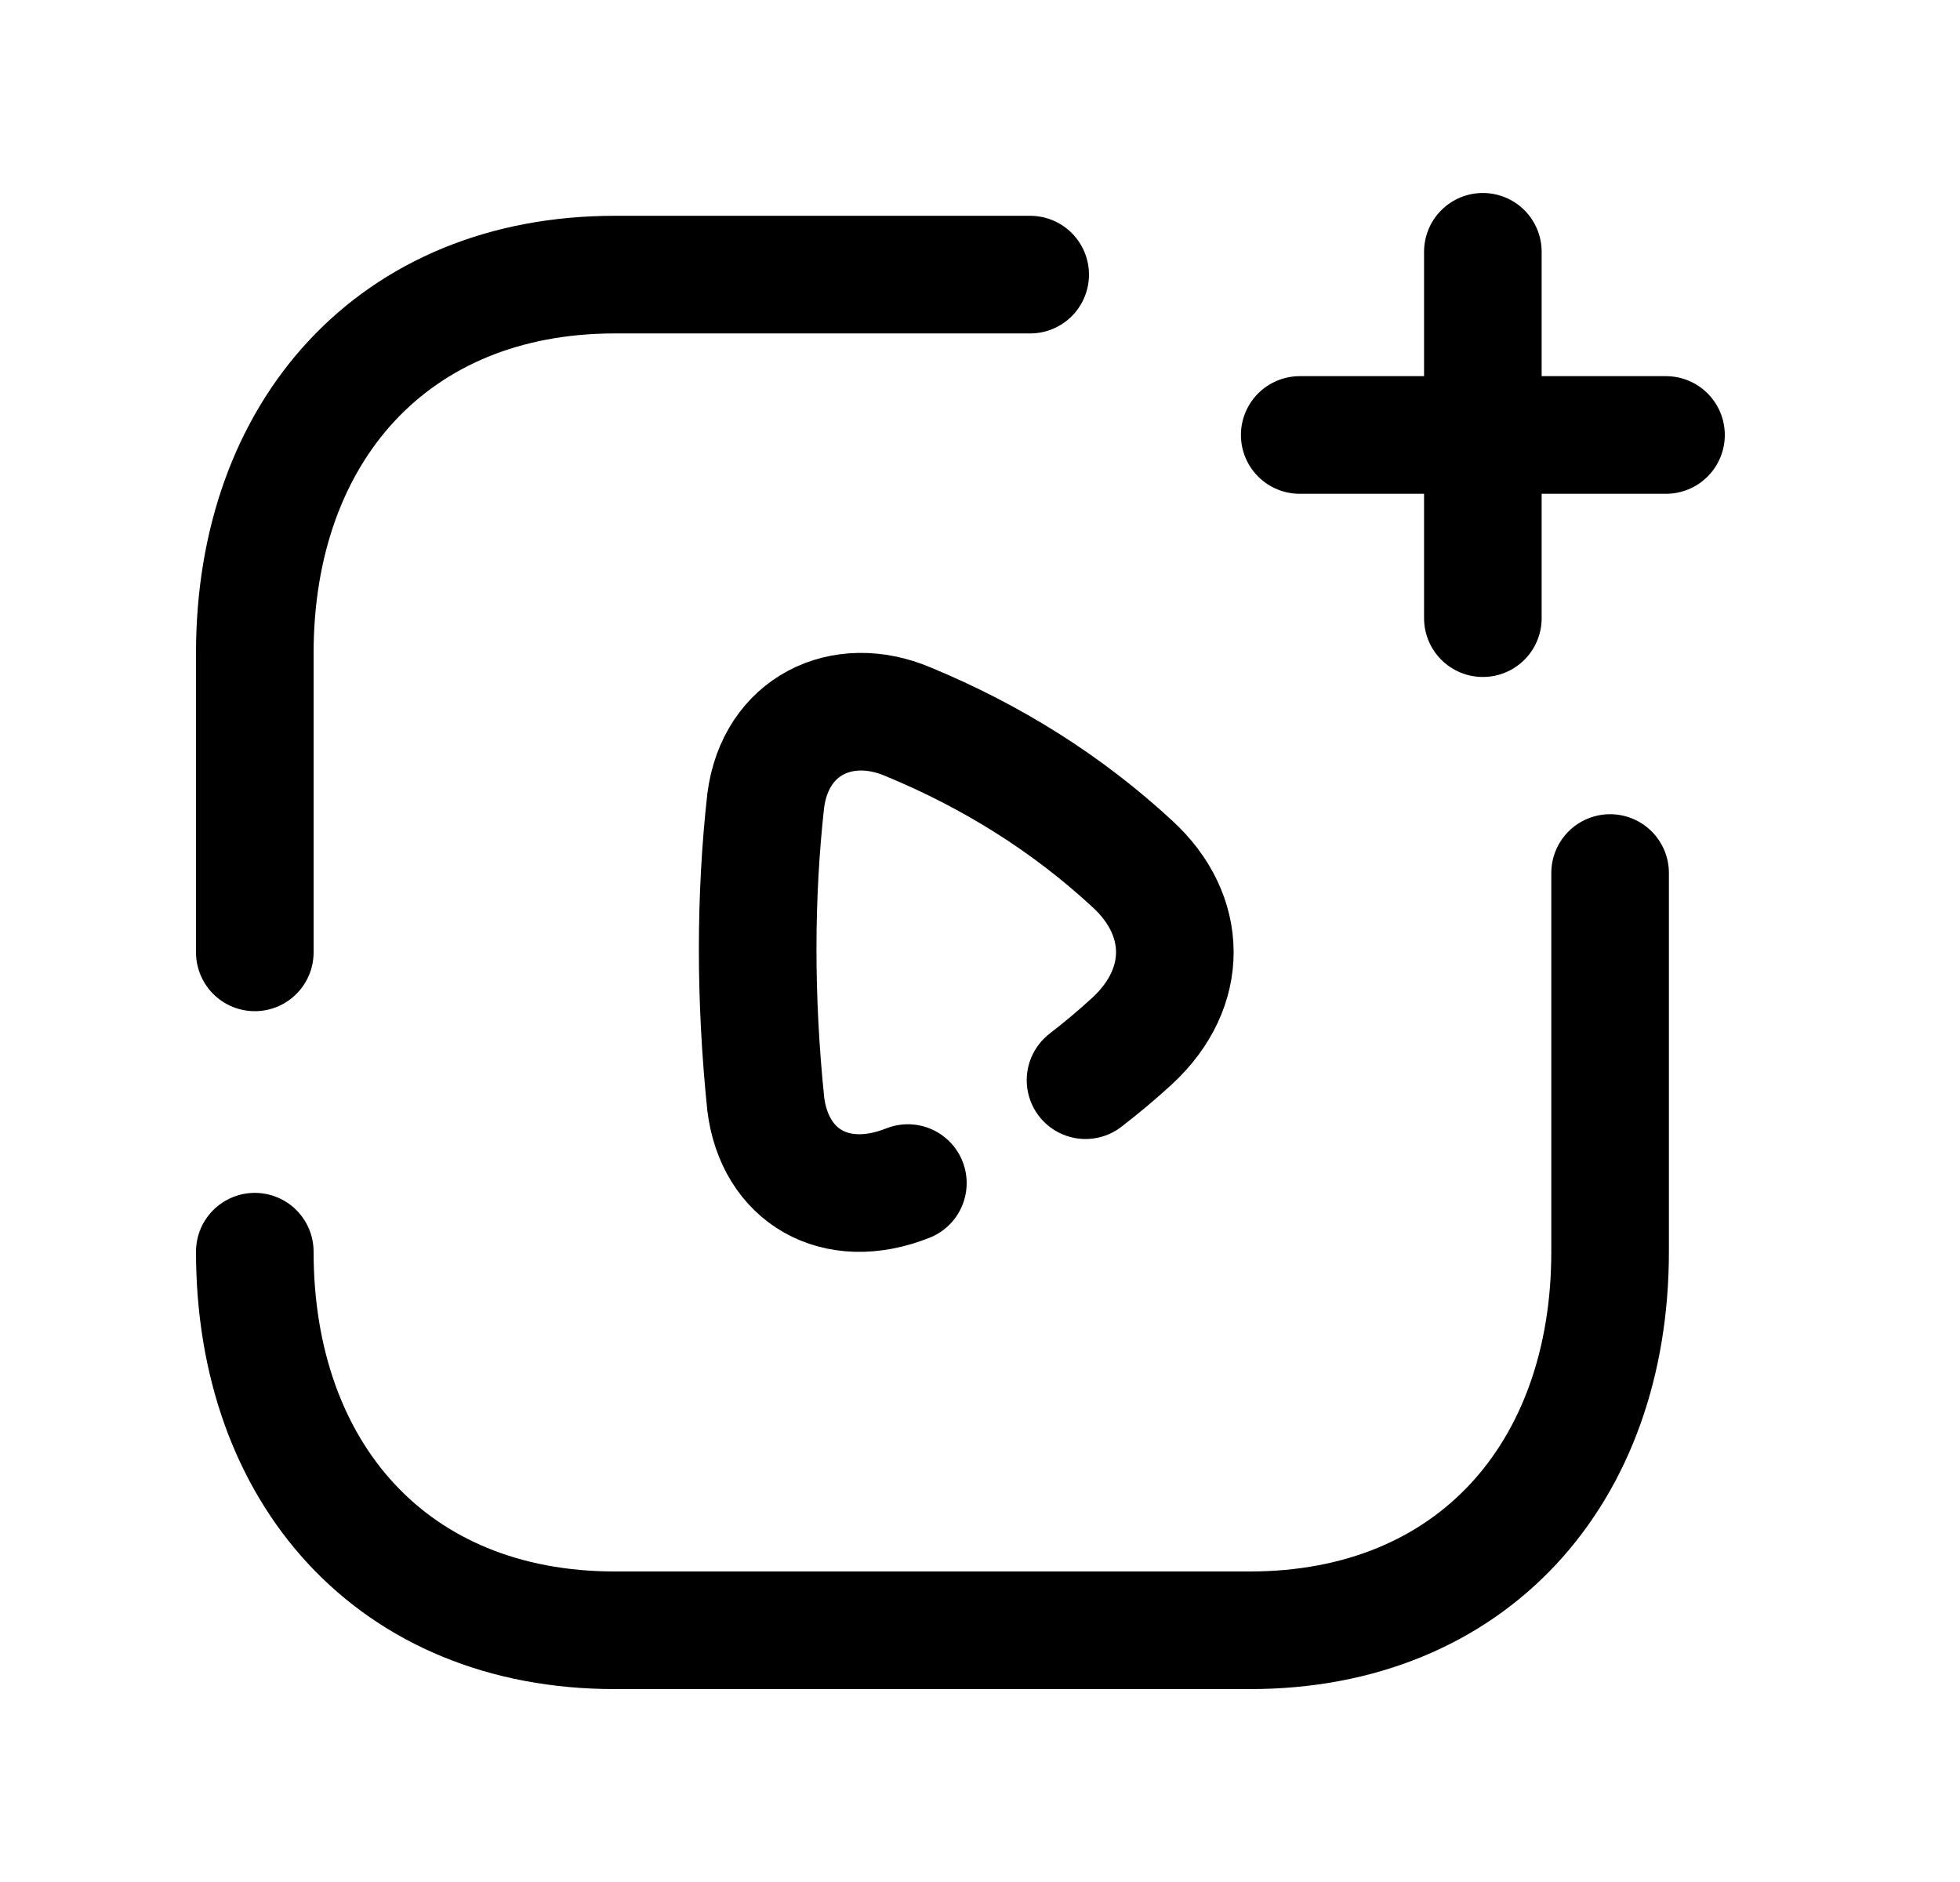<svg width="25" height="24" viewBox="0 0 25 24" fill="none" xmlns="http://www.w3.org/2000/svg">
<path d="M3.25 15.962C3.25 18.79 5.011 20.79 7.843 20.79H15.942C18.774 20.79 20.537 18.79 20.537 15.962V11.133" stroke="black" stroke-width="1.5" stroke-linecap="round" stroke-linejoin="round"/>
<path d="M13.14 3.502H7.843C5.02 3.502 3.25 5.501 3.25 8.329V12.145" stroke="black" stroke-width="1.5" stroke-linecap="round" stroke-linejoin="round"/>
<path d="M11.58 15.087C10.655 15.455 9.88 14.996 9.767 14.076C9.628 12.72 9.632 11.422 9.767 10.21C9.891 9.254 10.744 8.848 11.58 9.203C12.65 9.645 13.609 10.245 14.444 11.017C15.157 11.67 15.174 12.595 14.444 13.272C14.256 13.445 14.056 13.613 13.846 13.775" stroke="black" stroke-width="1.5" stroke-linecap="round" stroke-linejoin="round"/>
<path d="M18.914 3.211V7.883M21.25 5.547H16.578" stroke="black" stroke-width="1.5" stroke-linecap="round" stroke-linejoin="round"/>
</svg>
